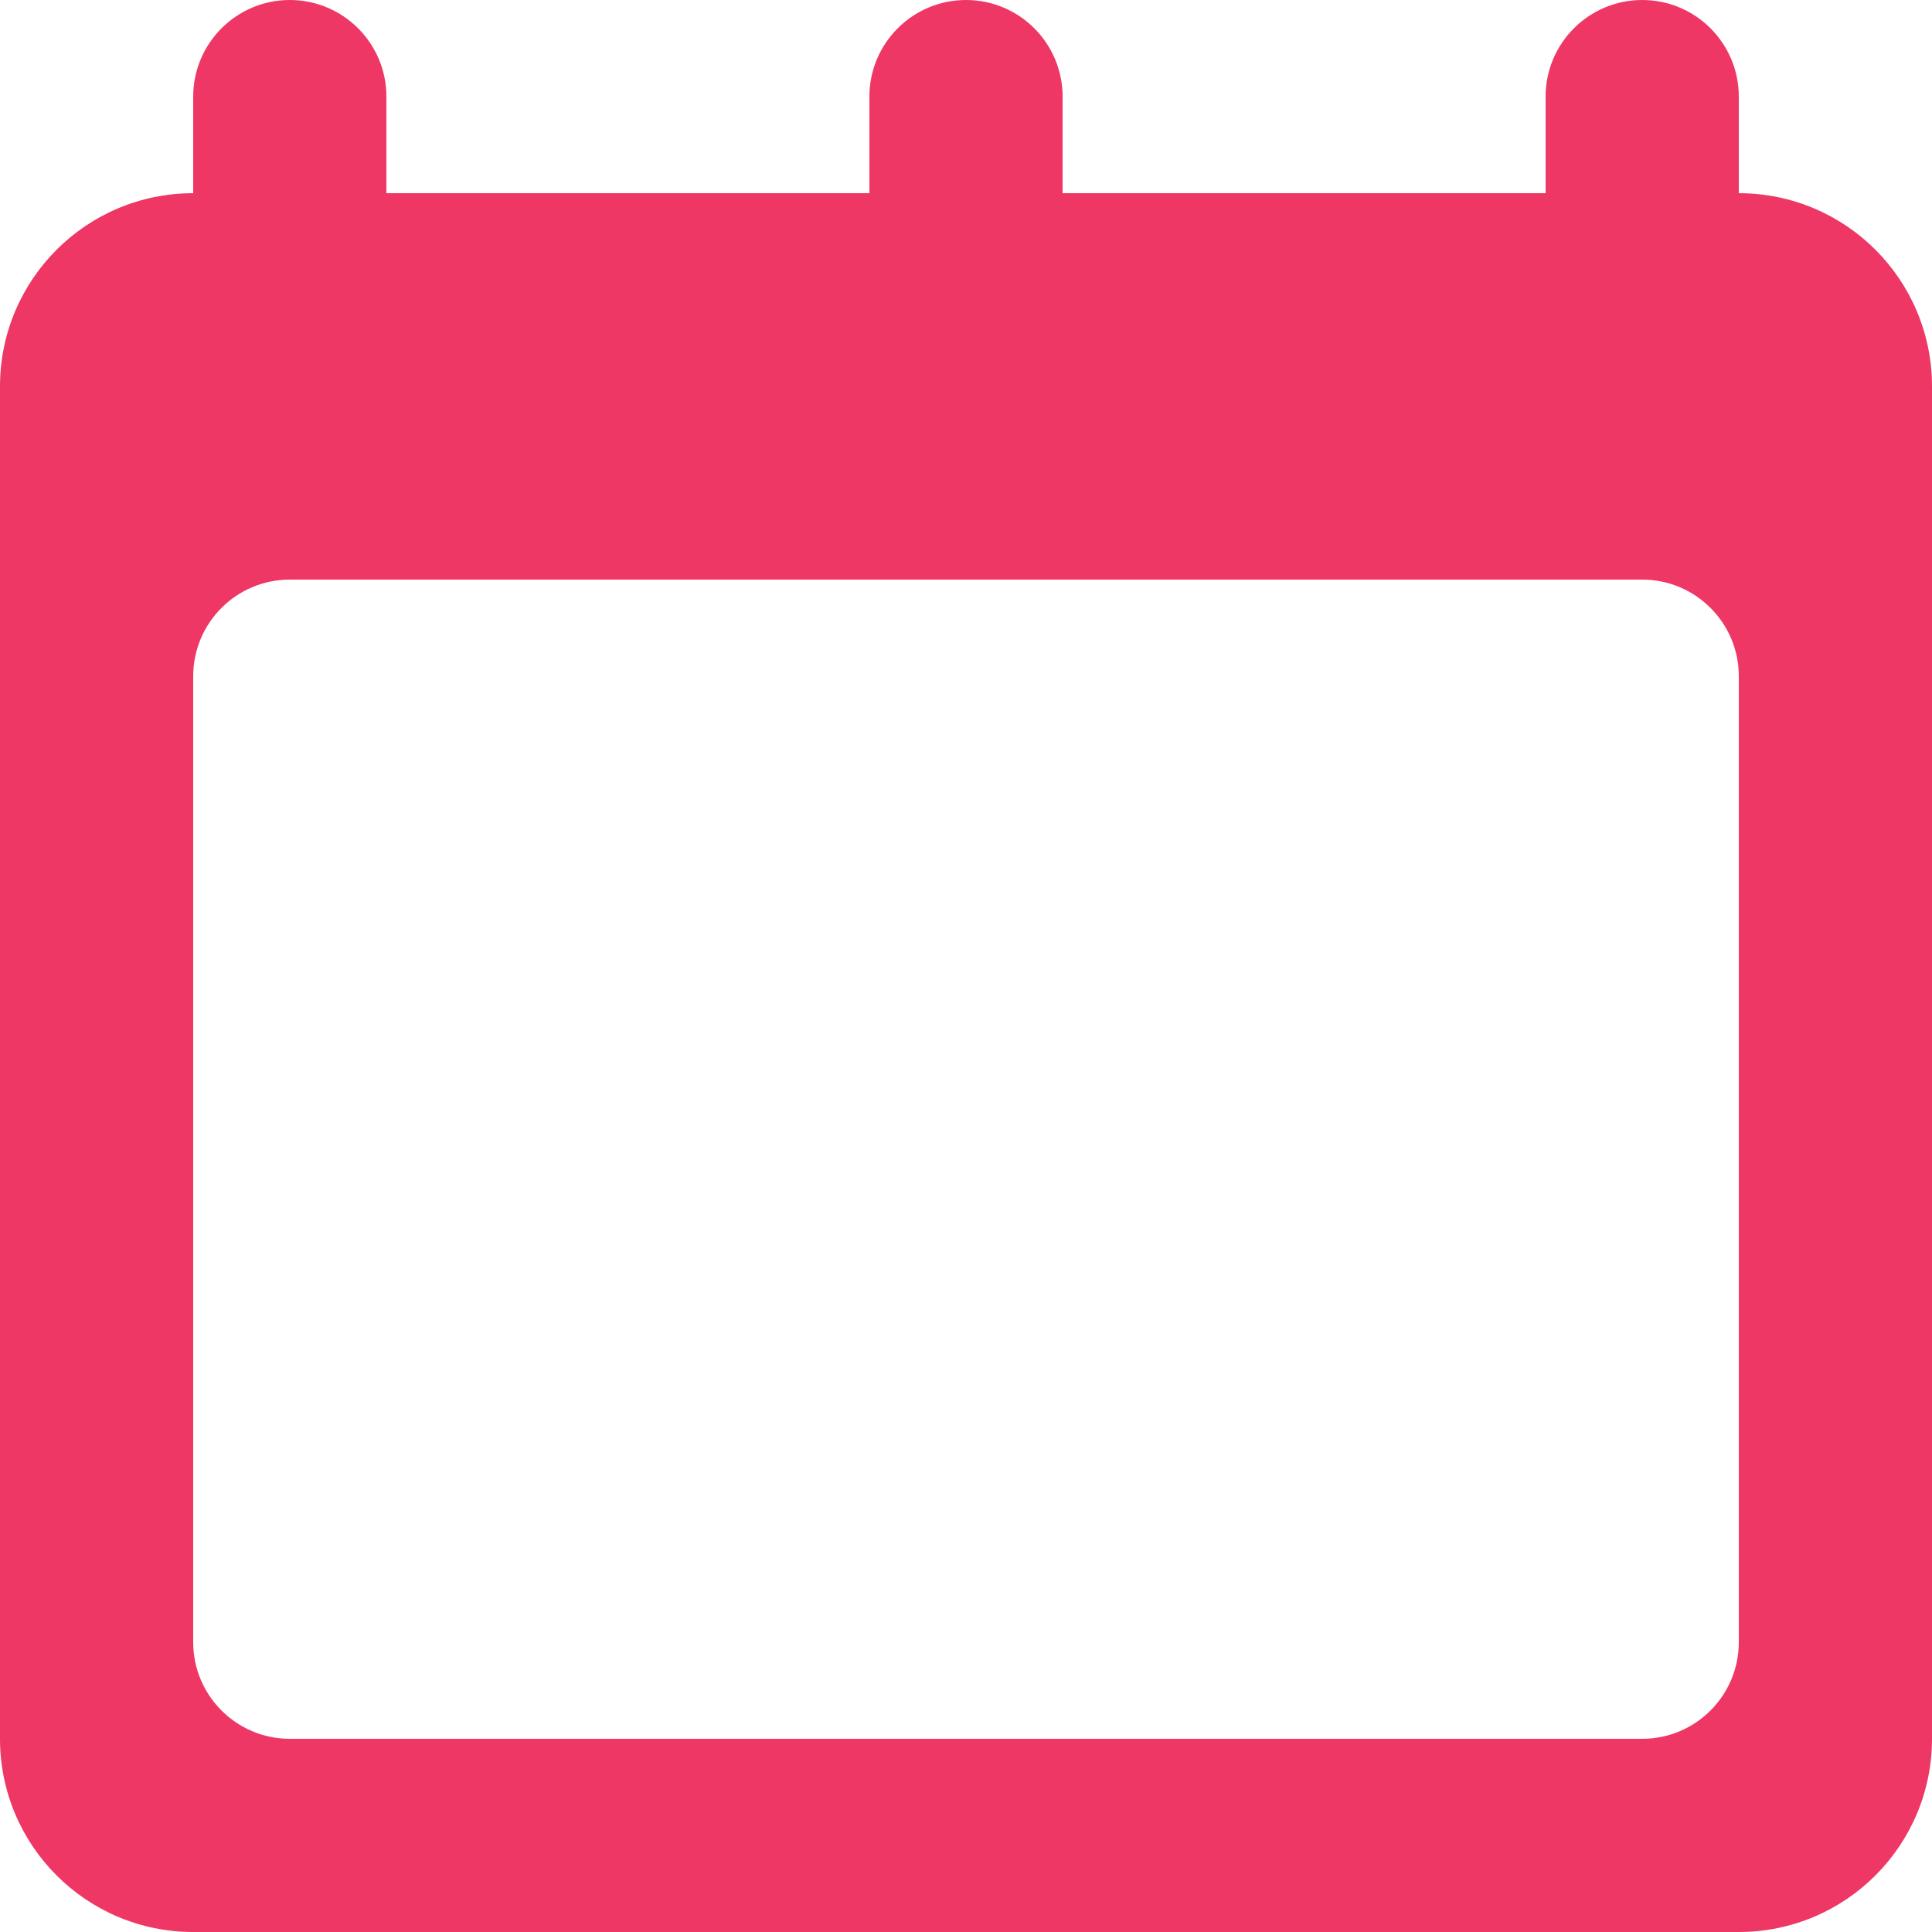 <svg width="15" height="15" viewBox="0 0 15 15" fill="none" xmlns="http://www.w3.org/2000/svg">
<path id="calendar-[#1196]" fill-rule="evenodd" clip-rule="evenodd" d="M13.5 12.75C13.5 13.164 13.164 13.5 12.75 13.5H2.25C1.836 13.5 1.5 13.164 1.5 12.75V5.25C1.5 4.836 1.836 4.5 2.25 4.5H12.75C13.164 4.5 13.5 4.836 13.5 5.25V12.75ZM13.5 1.5V0.75C13.5 0.336 13.164 0 12.75 0C12.336 0 12 0.336 12 0.75V1.5H8.25V0.75C8.25 0.336 7.914 0 7.5 0C7.086 0 6.75 0.336 6.75 0.75V1.5H3V0.75C3 0.336 2.664 0 2.25 0C1.836 0 1.5 0.336 1.5 0.75V1.5C0.671 1.5 0 2.171 0 3V13.5C0 14.328 0.671 15 1.5 15H13.5C14.329 15 15 14.328 15 13.5V3C15 2.171 14.329 1.5 13.5 1.5Z" fill="#EE3764"/>
</svg>
